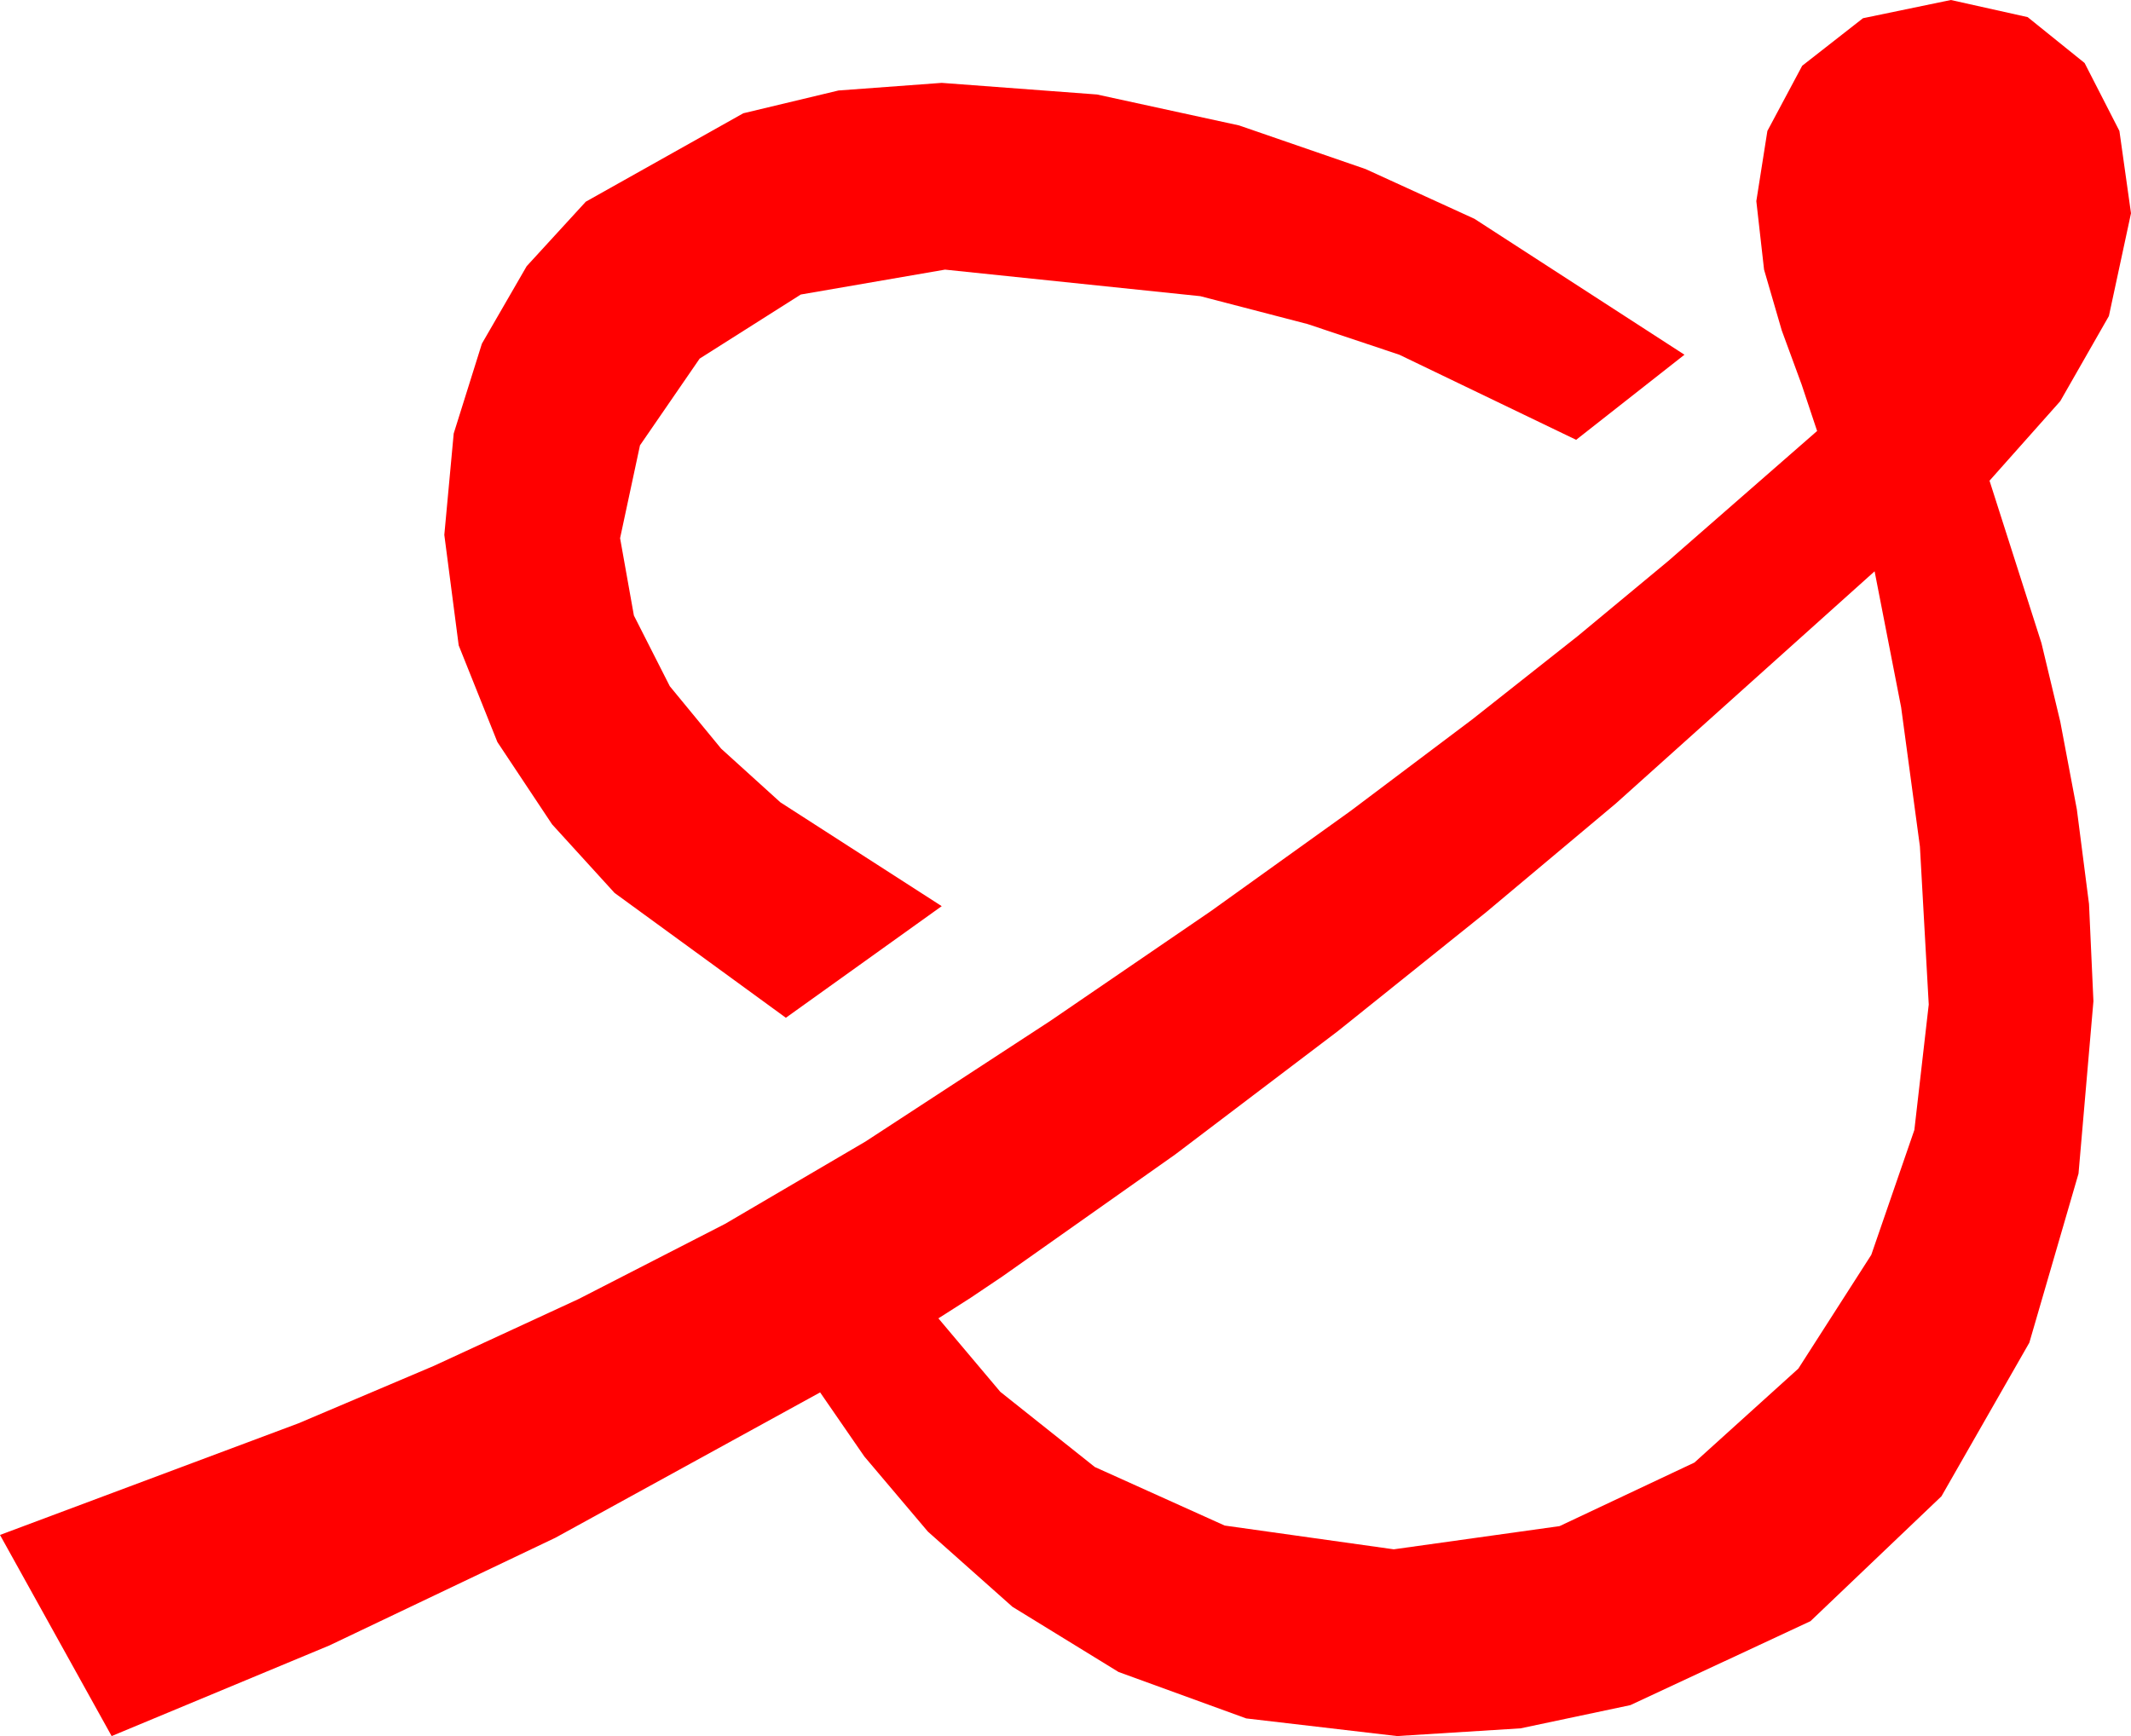 <?xml version="1.0" encoding="utf-8"?>
<!DOCTYPE svg PUBLIC "-//W3C//DTD SVG 1.1//EN" "http://www.w3.org/Graphics/SVG/1.1/DTD/svg11.dtd">
<svg width="56.484" height="46.025" xmlns="http://www.w3.org/2000/svg" xmlns:xlink="http://www.w3.org/1999/xlink" xmlns:xml="http://www.w3.org/XML/1998/namespace" version="1.1">
  <g>
    <g>
      <path style="fill:#FF0000;fill-opacity:1" d="M49.688,15.146L42.832,21.299 39.39,24.185 35.464,27.334 31.157,30.601 26.572,33.838 25.723,34.409 24.873,34.951 26.514,36.899 29.019,38.892 32.461,40.444 36.943,41.074 41.338,40.459 44.912,38.774 47.666,36.284 49.6,33.267 50.742,29.956 51.123,26.631 50.889,22.441 50.391,18.75 49.688,15.146z M24.961,2.197L29.077,2.505 32.842,3.325 36.196,4.482 39.082,5.801 44.648,9.404 41.777,11.66 37.09,9.404 34.658,8.591 31.816,7.852 25.049,7.148 21.226,7.808 18.545,9.507 16.963,11.807 16.436,14.268 16.802,16.318 17.754,18.193 19.116,19.849 20.684,21.27 24.961,24.023 20.83,26.982 16.289,23.672 14.634,21.855 13.184,19.673 12.158,17.109 11.777,14.18 12.026,11.492 12.773,9.111 13.96,7.057 15.527,5.347 19.702,3.003 22.225,2.399 24.961,2.197z M51.709,0L53.745,0.454 55.254,1.67 56.177,3.472 56.484,5.654 55.898,8.379 54.609,10.635 52.734,12.744 54.111,17.051 54.609,19.131 55.049,21.46 55.371,23.965 55.488,26.543 55.093,31.113 53.789,35.596 51.46,39.668 47.988,42.979 43.213,45.205 40.305,45.82 37.031,46.025 33.032,45.557 29.648,44.326 26.836,42.598 24.595,40.605 22.91,38.613 21.738,36.914 14.722,40.767 8.73,43.623 2.959,46.025 0,40.693 7.91,37.734 11.499,36.211 15.337,34.438 19.219,32.446 22.939,30.264 27.836,27.067 32.095,24.155 35.797,21.5 39.023,19.072 41.818,16.864 44.224,14.868 48.164,11.426 47.754,10.195 47.227,8.76 46.758,7.148 46.553,5.332 46.846,3.472 47.769,1.743 49.38,0.483 51.709,0z" />
    </g>
  </g>
</svg>
